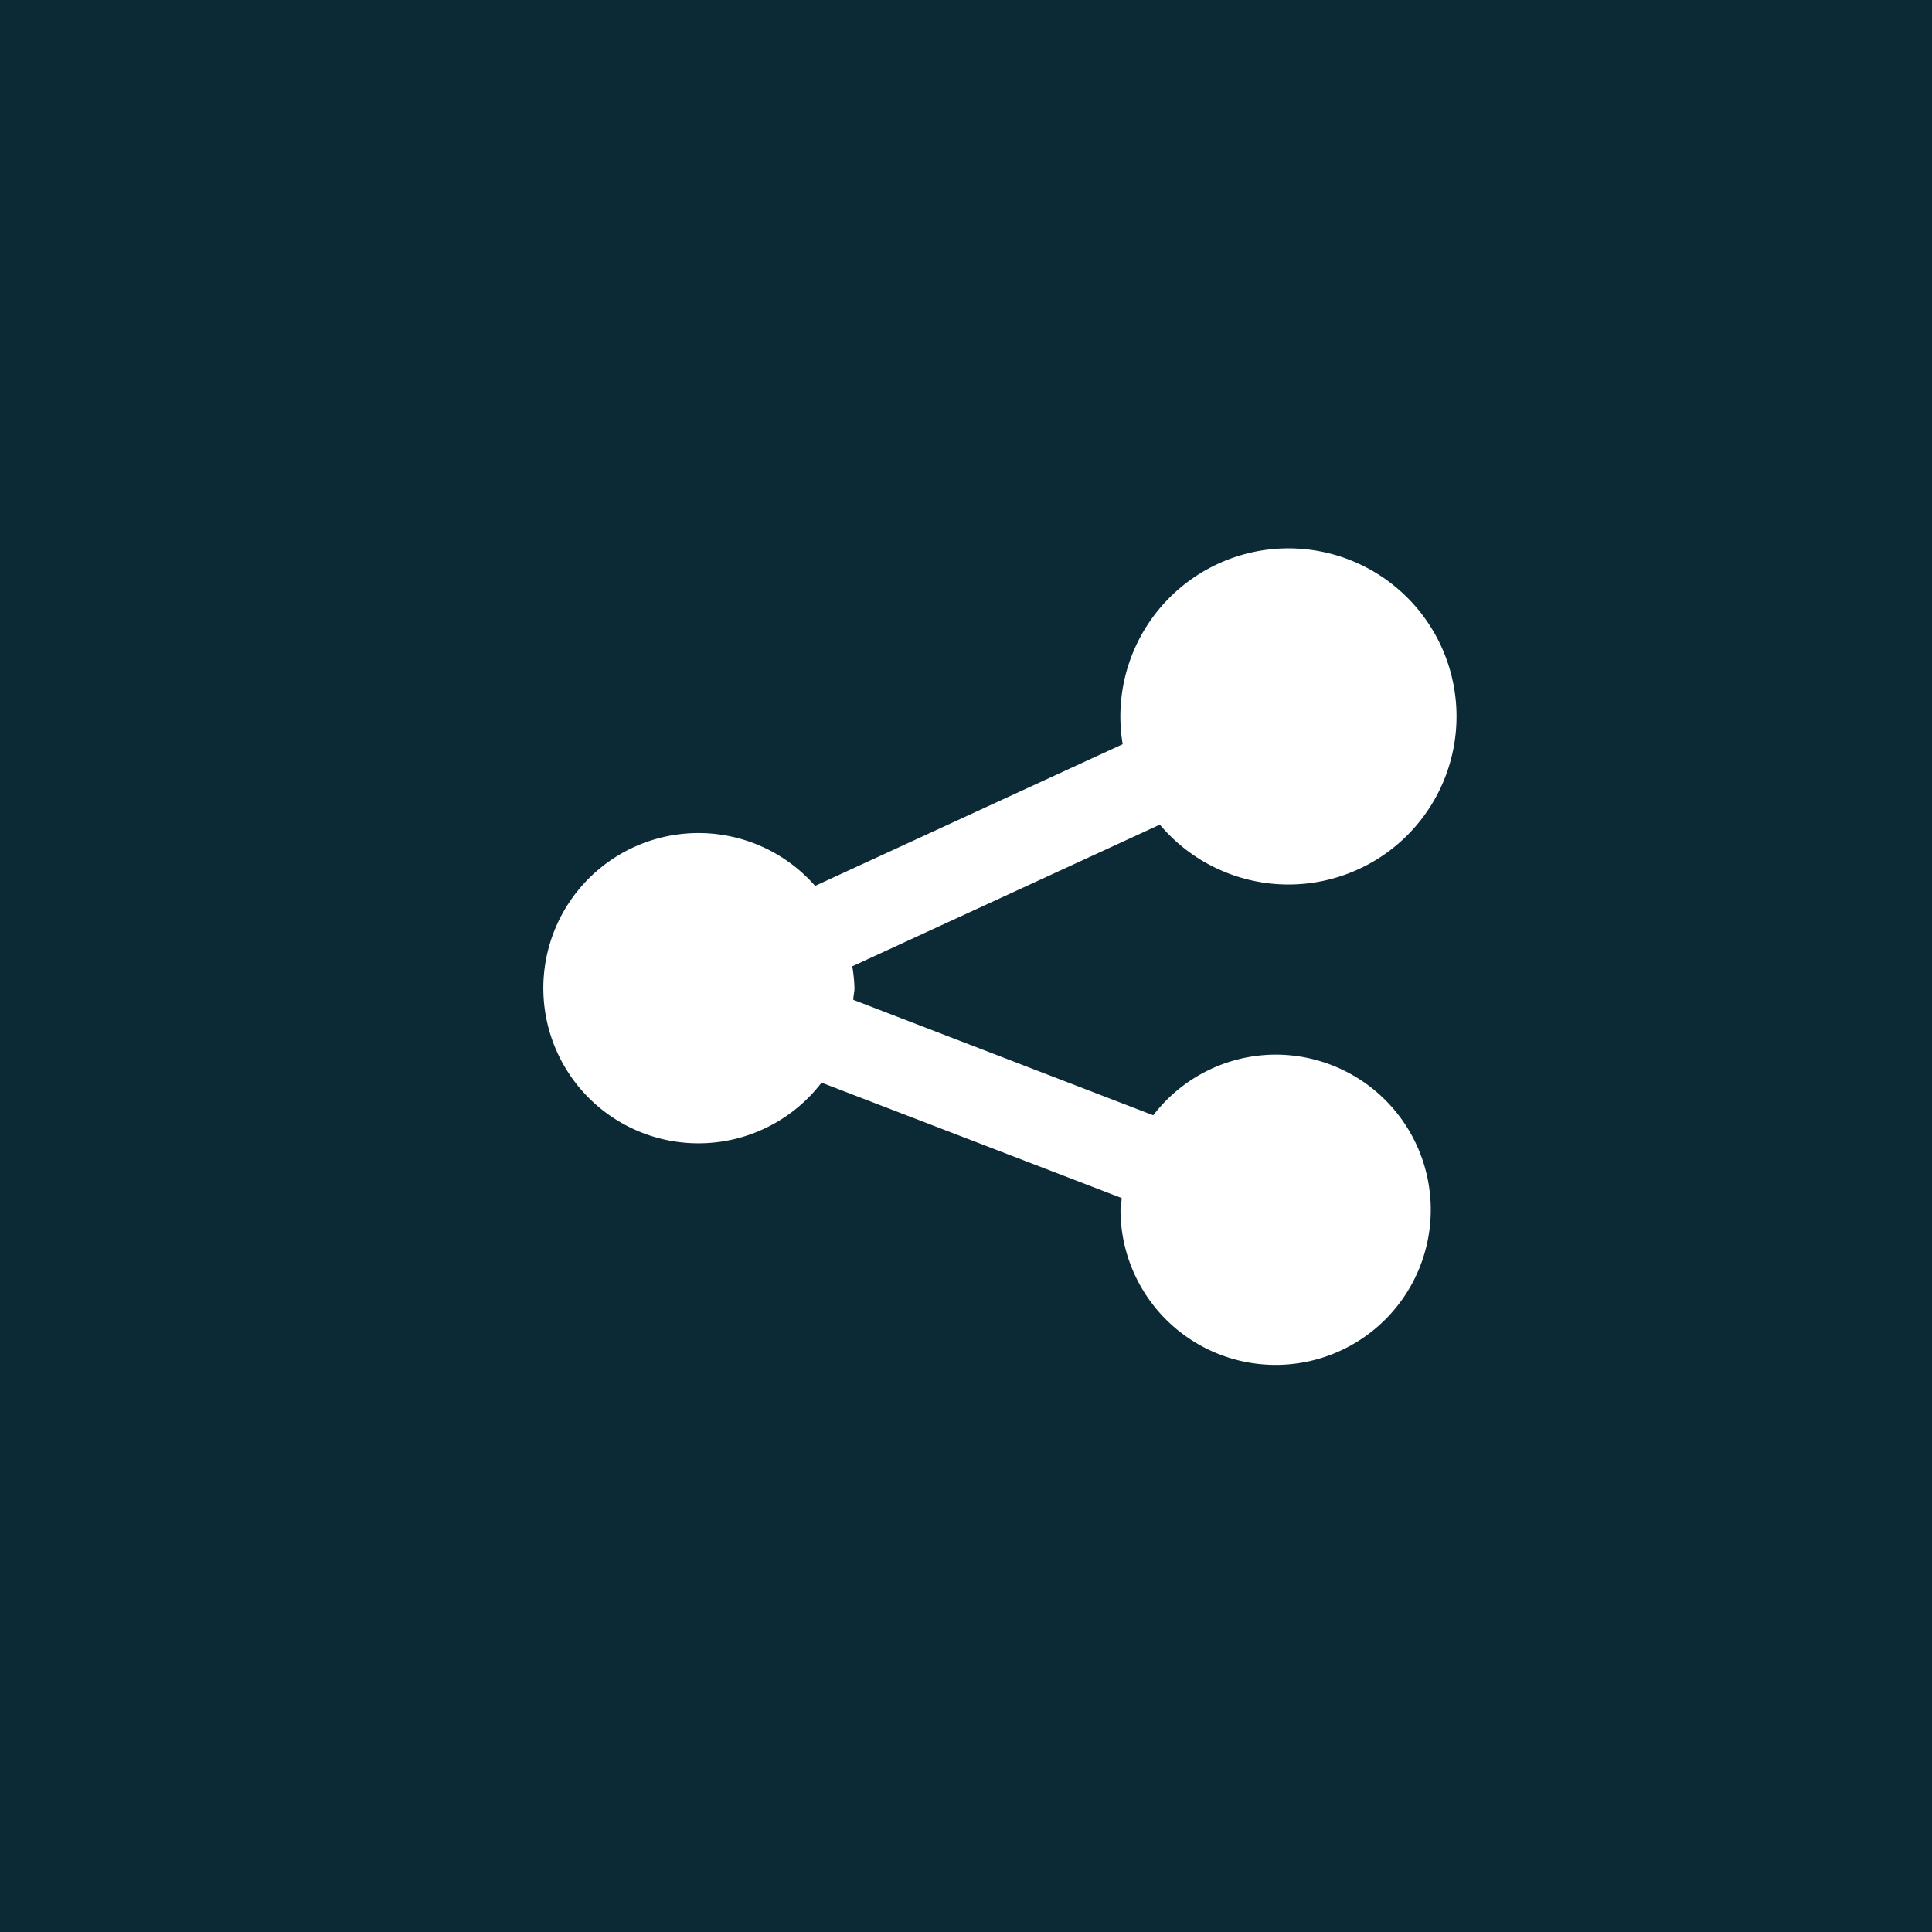<svg xmlns="http://www.w3.org/2000/svg" width="30" height="30" viewBox="0 0 30 30">
  <g id="Group_136" data-name="Group 136" transform="translate(-1300 -470)">
    <path id="Post" d="M0,0H30V30H0Z" transform="translate(1300 470)" fill="#0c2936"/>
    <g id="share" transform="translate(1308.45 457.47)">
      <g id="Group_133" data-name="Group 133" transform="translate(0 21.334)">
        <path id="Path_55" data-name="Path 55" d="M11.358,28.906a2.4,2.4,0,0,0-1.9.942L4.8,28.055c0-.061.018-.12.018-.182a2.375,2.375,0,0,0-.034-.338l4.776-2.2a2.61,2.61,0,1,0-.577-1.249l-4.776,2.2a2.409,2.409,0,1,0,.1,3.055l4.66,1.792c0,.061-.018.12-.018.182a2.409,2.409,0,1,0,2.409-2.409Z" transform="translate(0 -21.334)" fill="#fff"/>
      </g>
    </g>
  </g>
</svg>
